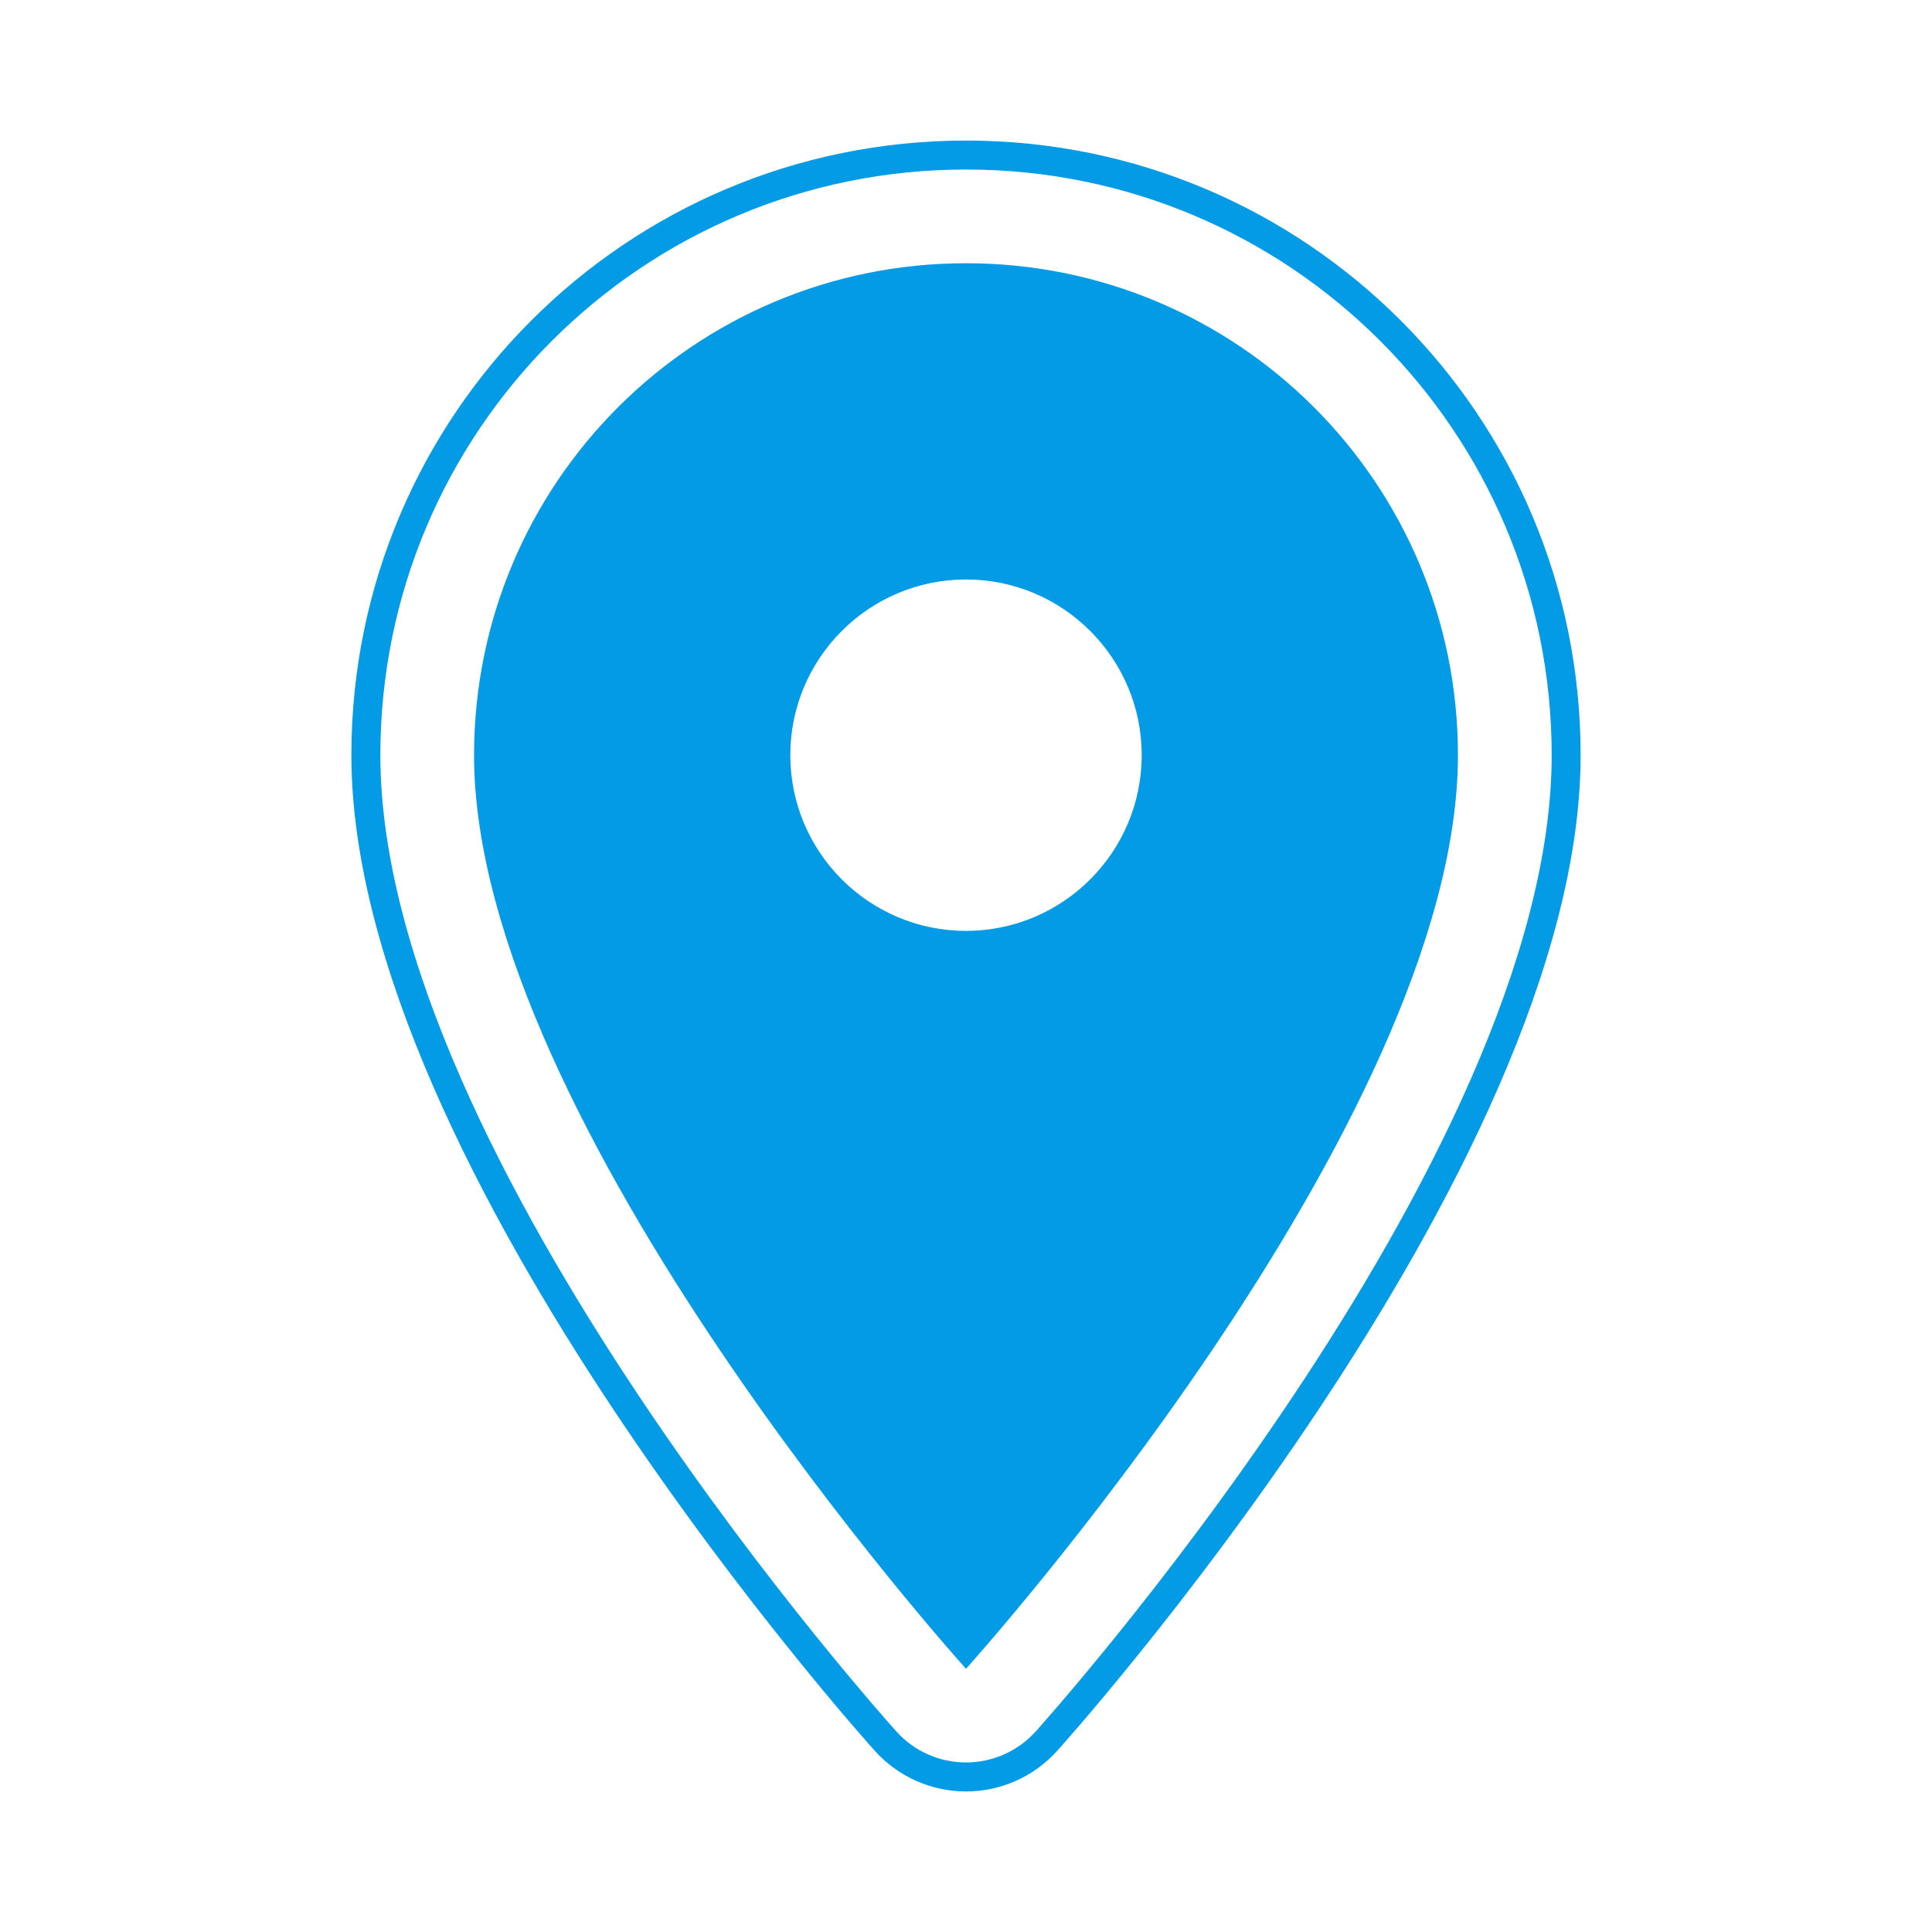 <svg version="1.1" xmlns="http://www.w3.org/2000/svg" xmlns:xlink="http://www.w3.org/1999/xlink" viewBox="0,0,1024,1024">
	<!-- Color names: teamapps-color-1 -->
	<desc>location_on icon - Licensed under Apache License v2.0 (http://www.apache.org/licenses/LICENSE-2.0) - Created with Iconfu.com - Derivative work of Material icons (Copyright Google Inc.)</desc>
	<g fill="none" fill-rule="nonzero" style="mix-blend-mode: normal">
		<g color="#039be5" class="teamapps-color-1">
			<path d="M837.76,400.26c0,220.57 -277.51,527.81 -277.51,527.81c-12.33,13.65 -29.86,21.44 -48.25,21.44c-18.39,0 -35.93,-7.79 -48.25,-21.44c0,0 -277.51,-307.24 -277.51,-527.81c0,-180.06 145.7,-325.76 325.76,-325.76c180.06,0 325.76,145.7 325.76,325.76zM512,89.85c-171.58,0 -310.4,138.82 -310.4,310.4c0,214.66 273.55,517.52 273.55,517.52c9.42,10.43 22.81,16.37 36.86,16.37c14.05,0 27.44,-5.95 36.86,-16.37c0,0 273.55,-302.86 273.55,-517.52c0,-171.58 -138.82,-310.4 -310.4,-310.4zM772.74,400.26c0,195.55 -260.74,484.23 -260.74,484.23c0,0 -260.74,-288.67 -260.74,-484.23c0,-144.15 116.59,-260.74 260.74,-260.74c144.15,0 260.74,116.59 260.74,260.74zM605.12,400.26c0,-51.4 -41.72,-93.12 -93.12,-93.12c-51.4,0 -93.12,41.72 -93.12,93.12c0,51.4 41.72,93.12 93.12,93.12c51.4,0 93.12,-41.72 93.12,-93.12z" fill="currentColor"/>
		</g>
	</g>
</svg>